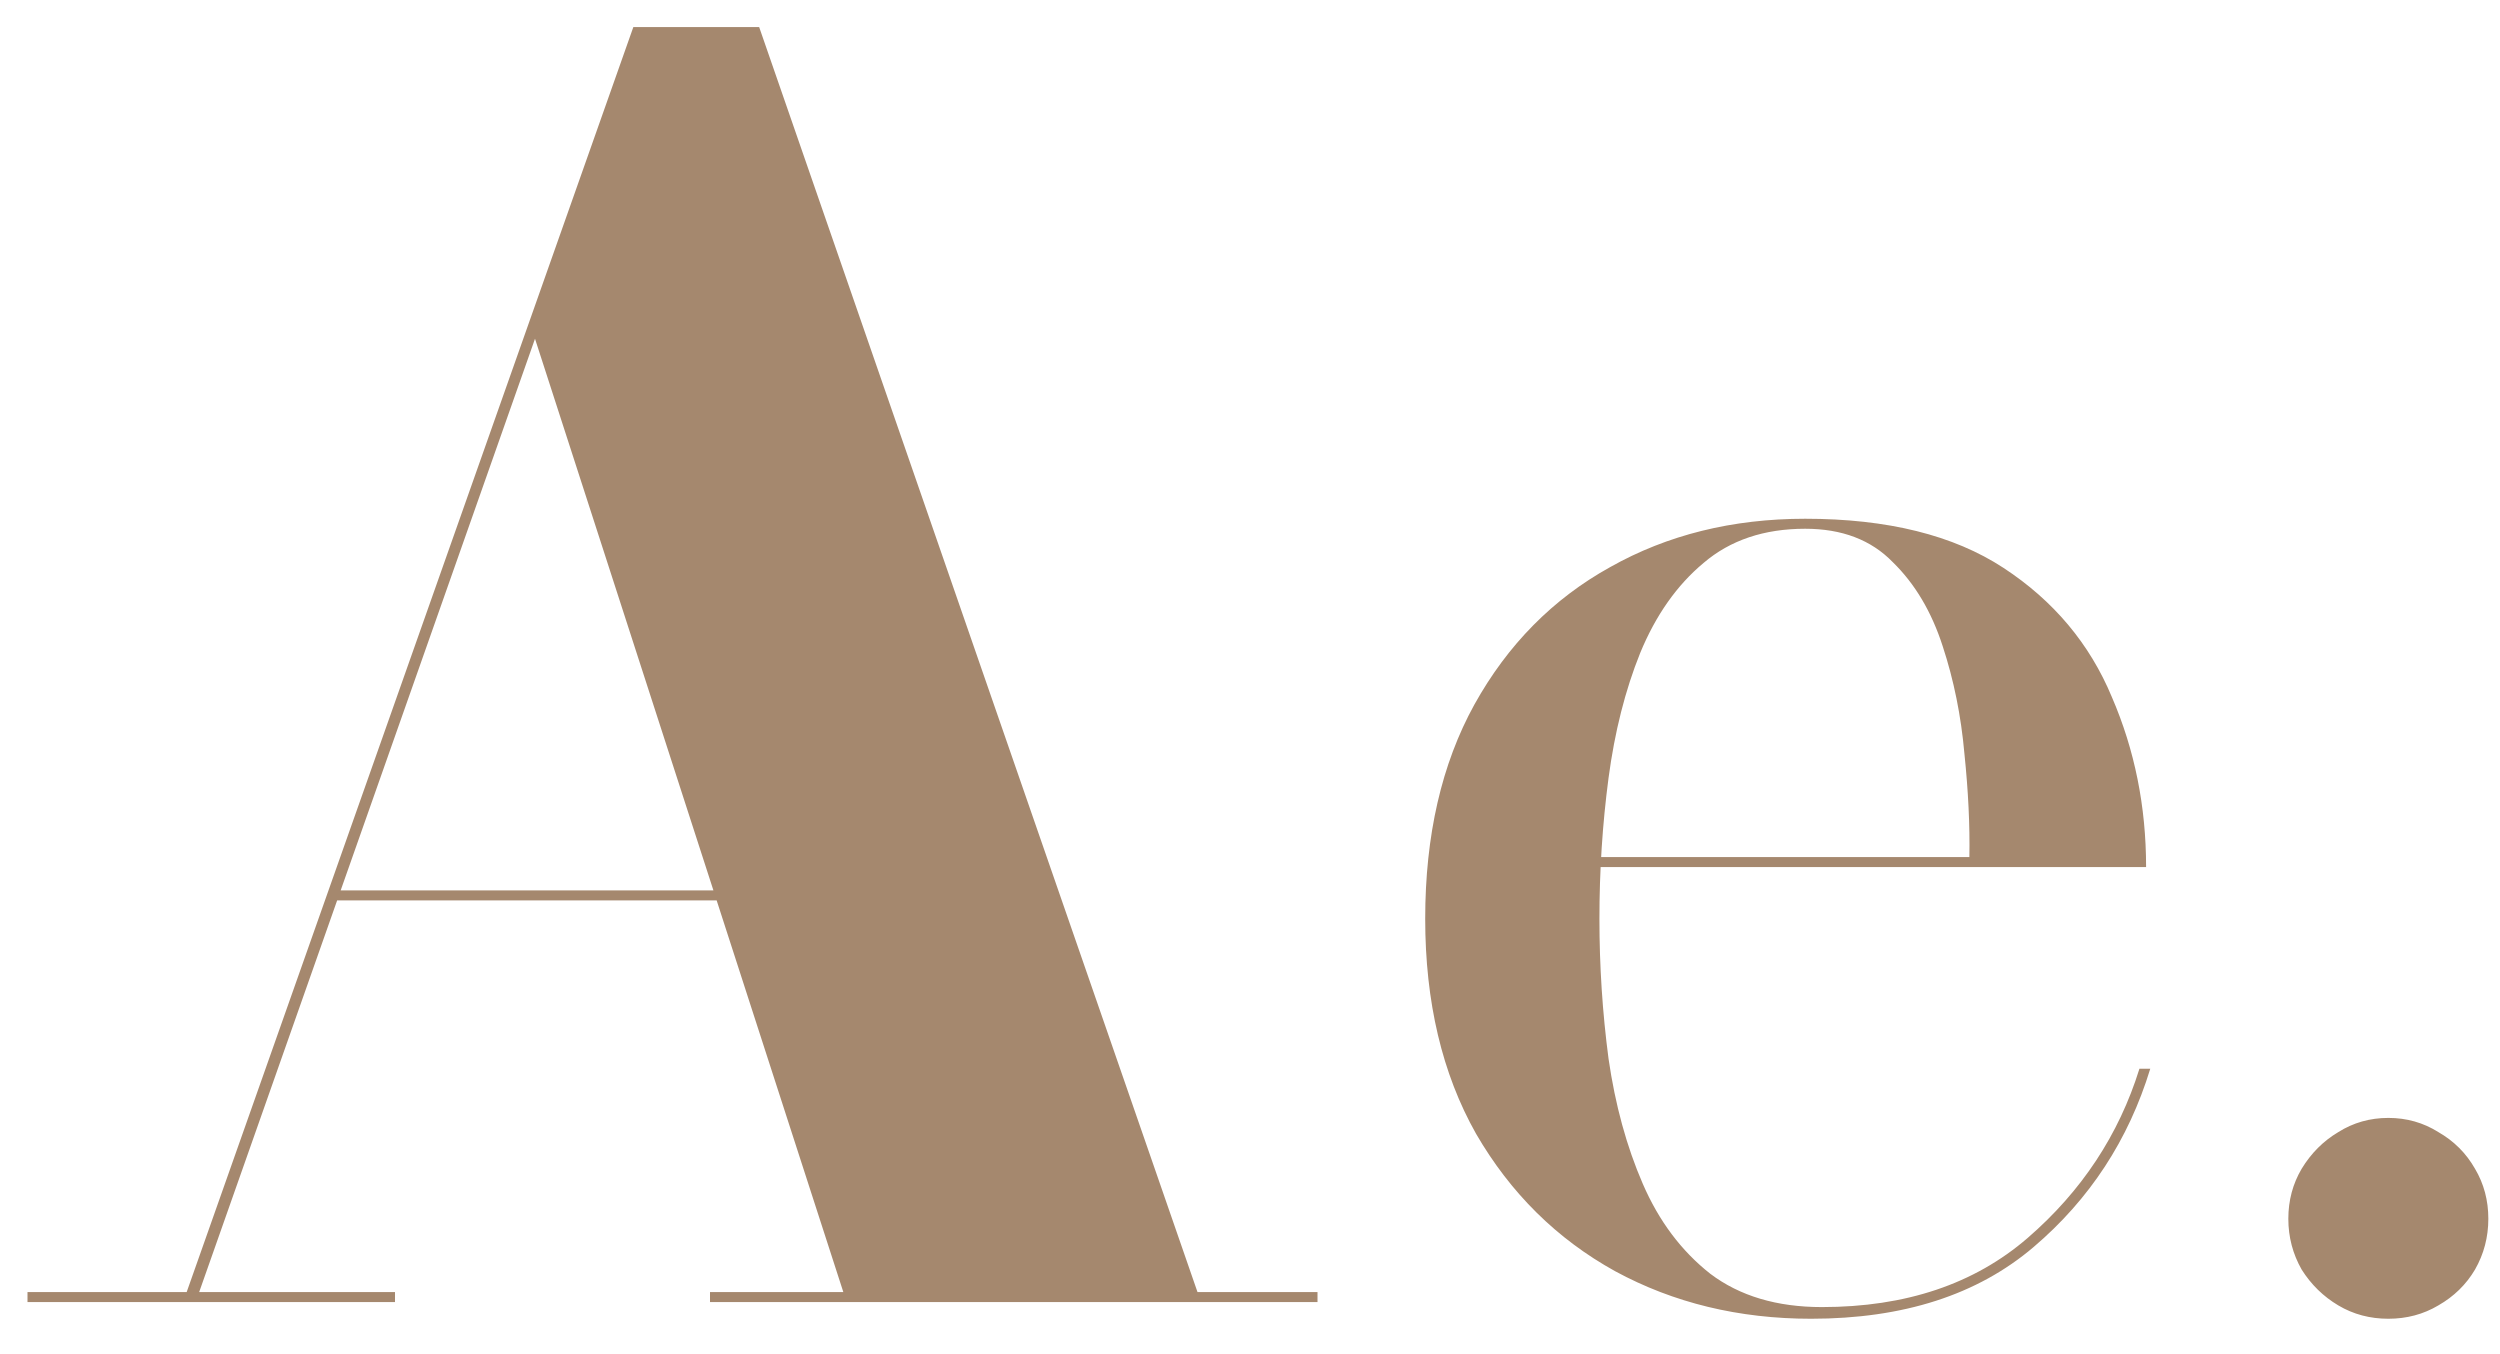 <svg width="48" height="26" viewBox="0 0 48 26" fill="none" xmlns="http://www.w3.org/2000/svg">
<path d="M6.368 17.288V17.096H15.2V17.288H6.368ZM14.576 0.52L22.992 24.808H25.296V25H13.632V24.808H16.192L10.272 6.504L3.824 24.808H7.584V25H0.528V24.808H3.584L12.16 0.52H14.576ZM34.773 25.32C33.386 25.32 32.133 25.016 31.012 24.408C29.892 23.789 29.002 22.909 28.34 21.768C27.69 20.616 27.364 19.24 27.364 17.64C27.364 16.04 27.679 14.669 28.308 13.528C28.948 12.376 29.818 11.496 30.916 10.888C32.015 10.269 33.263 9.96 34.66 9.96C36.239 9.96 37.508 10.275 38.468 10.904C39.428 11.533 40.122 12.36 40.548 13.384C40.986 14.397 41.205 15.485 41.205 16.648H29.509V16.456H37.812C37.823 15.848 37.791 15.187 37.717 14.472C37.653 13.747 37.514 13.059 37.3 12.408C37.087 11.747 36.767 11.208 36.34 10.792C35.925 10.365 35.364 10.152 34.66 10.152C33.871 10.152 33.221 10.371 32.709 10.808C32.197 11.235 31.791 11.811 31.492 12.536C31.204 13.251 31.002 14.051 30.884 14.936C30.767 15.821 30.709 16.723 30.709 17.64C30.709 18.547 30.767 19.443 30.884 20.328C31.012 21.213 31.231 22.013 31.541 22.728C31.85 23.443 32.282 24.019 32.837 24.456C33.402 24.883 34.117 25.096 34.98 25.096C36.591 25.096 37.908 24.653 38.932 23.768C39.967 22.872 40.682 21.789 41.077 20.52H41.285C40.868 21.885 40.122 23.027 39.044 23.944C37.967 24.861 36.543 25.32 34.773 25.32ZM45.856 25.32C45.504 25.32 45.184 25.235 44.896 25.064C44.608 24.893 44.374 24.664 44.192 24.376C44.022 24.077 43.936 23.752 43.936 23.4C43.936 23.048 44.022 22.728 44.192 22.44C44.374 22.141 44.608 21.907 44.896 21.736C45.184 21.555 45.504 21.464 45.856 21.464C46.208 21.464 46.528 21.555 46.816 21.736C47.115 21.907 47.35 22.141 47.52 22.44C47.691 22.728 47.776 23.048 47.776 23.4C47.776 23.752 47.691 24.077 47.52 24.376C47.35 24.664 47.115 24.893 46.816 25.064C46.528 25.235 46.208 25.32 45.856 25.32Z" fill="#A5886E"/>
</svg>
